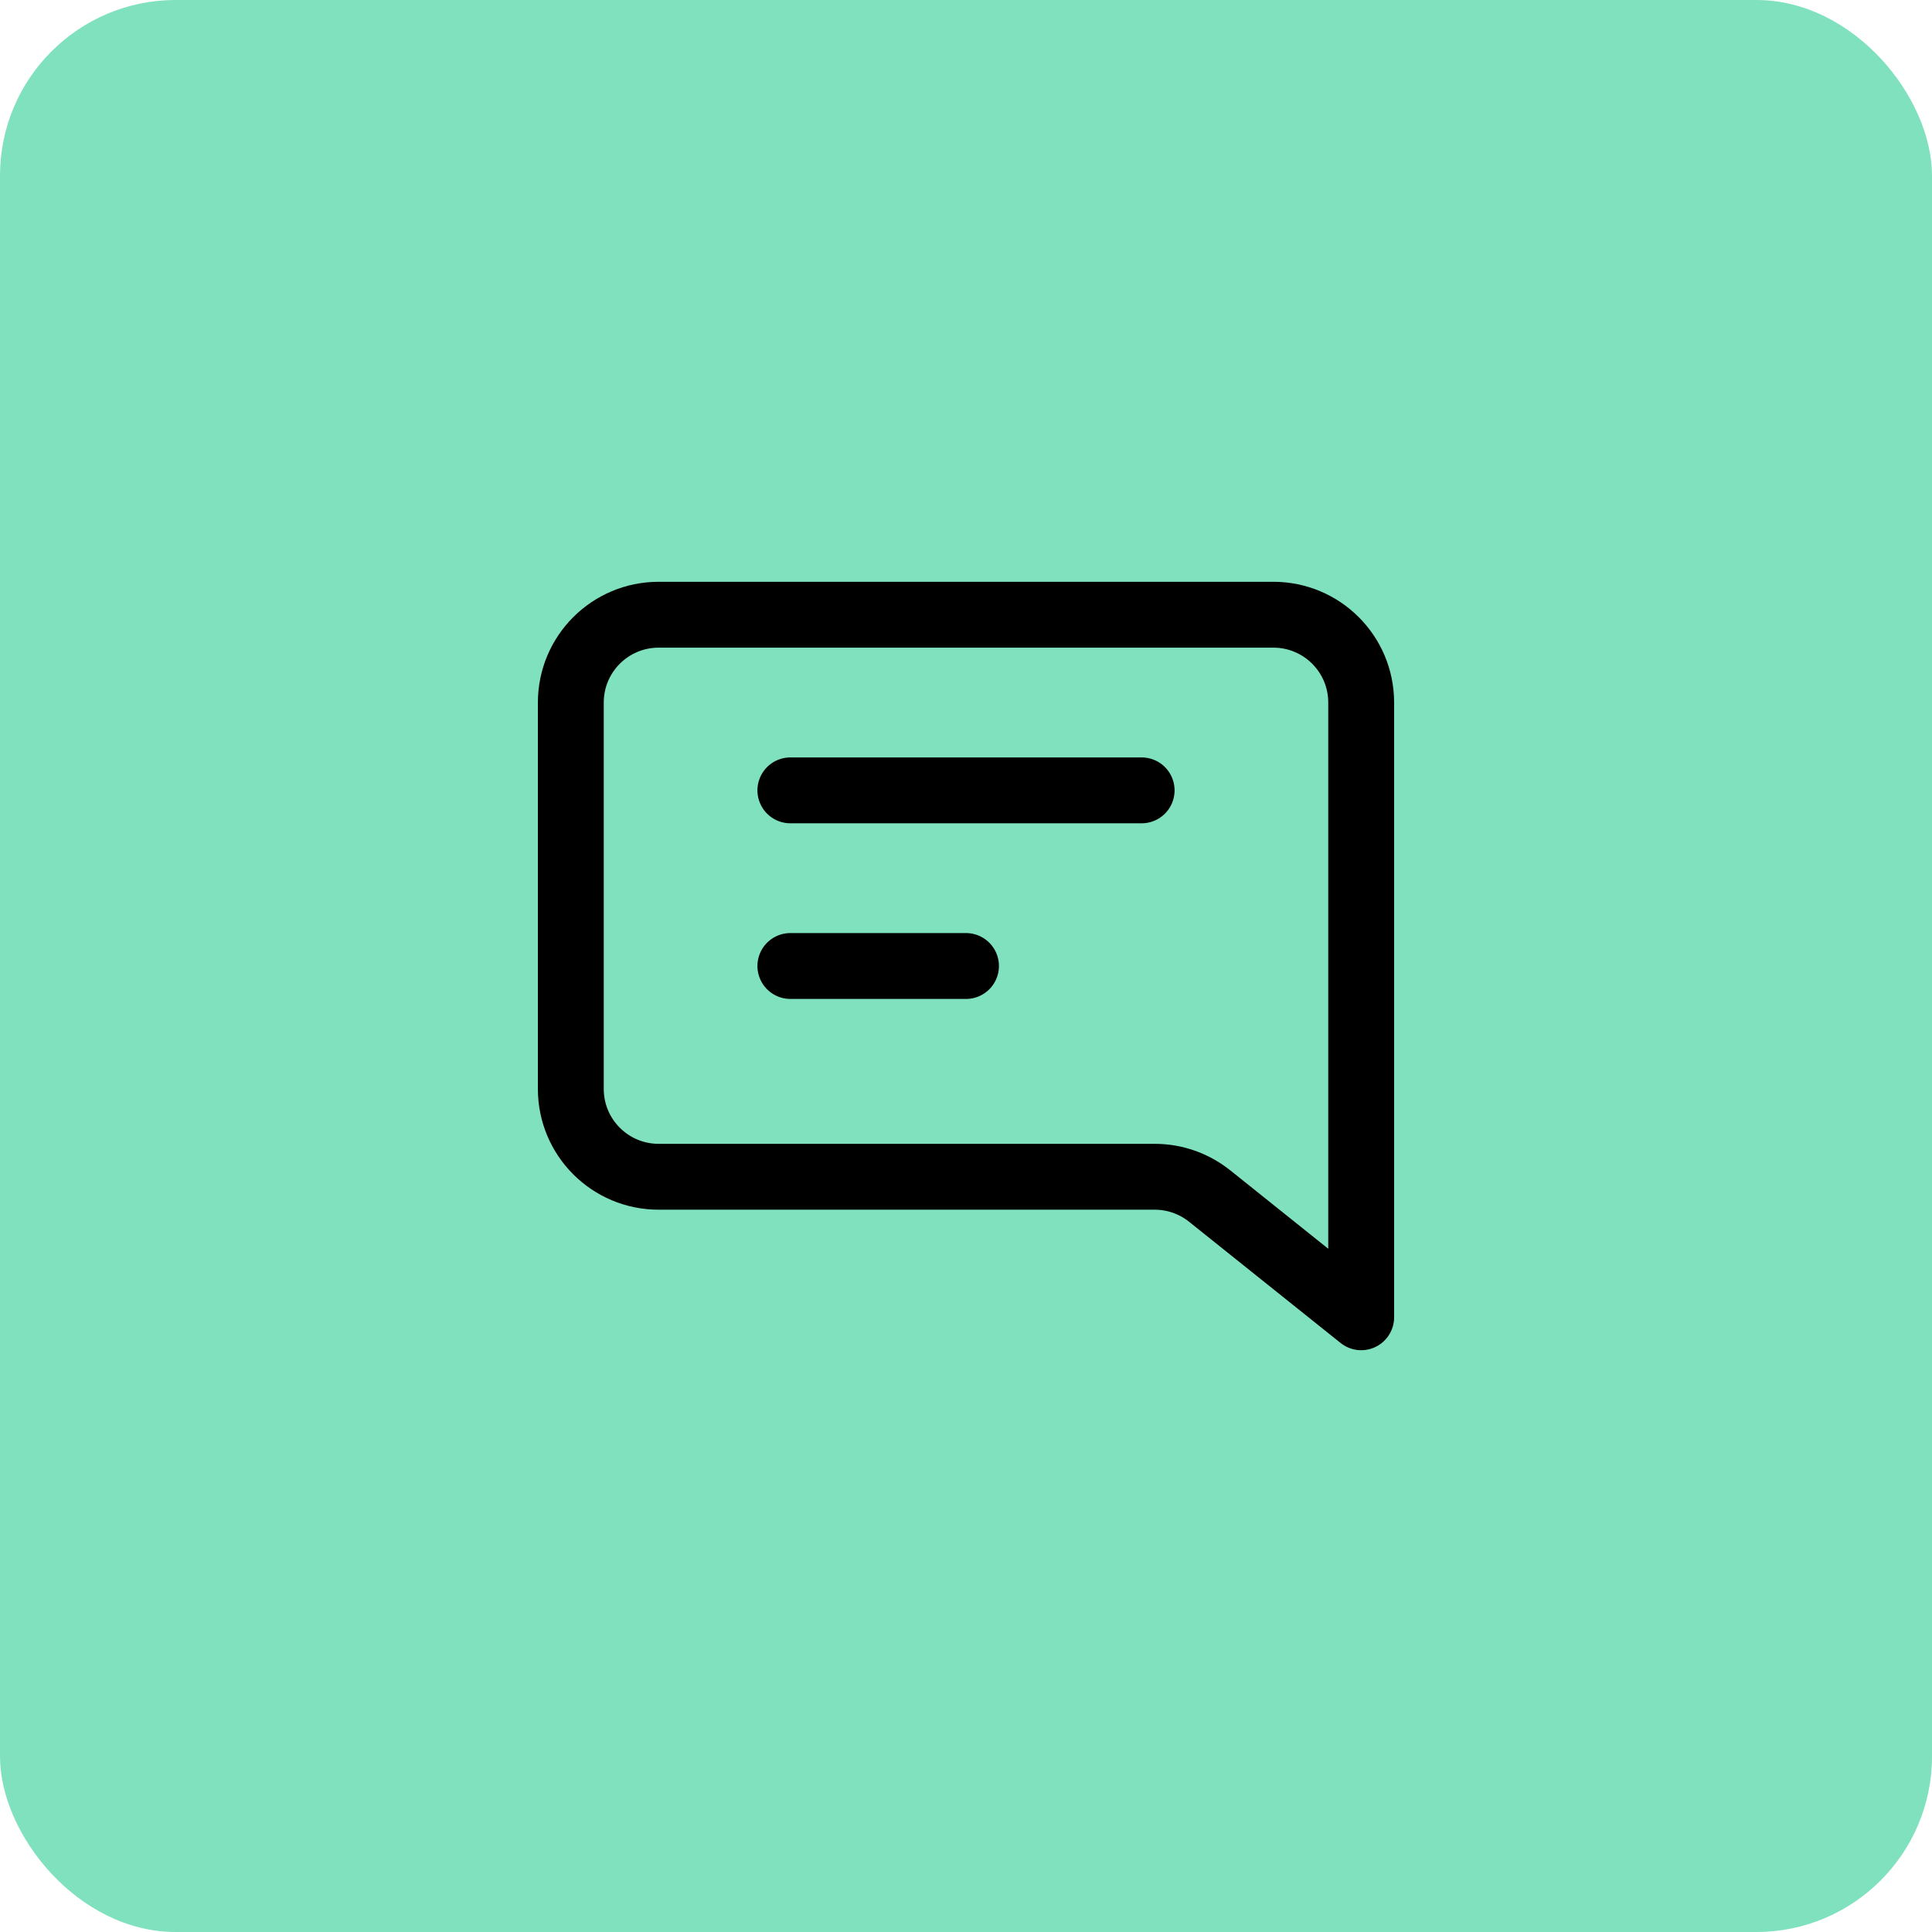 <svg width="44" height="44" viewBox="0 0 44 44" fill="none" xmlns="http://www.w3.org/2000/svg">
<rect width="44" height="44" rx="4" fill="#80E1BE"/>
<path d="M20.714 14H15C13.895 14 13 14.895 13 16V20.4L13 24.8C13 25.905 13.895 26.8 15 26.8L26.298 26.8C26.753 26.8 27.193 26.955 27.548 27.238L31 30L31 16C31 14.895 30.105 14 29 14L20.714 14Z" stroke="black" stroke-width="1.5" stroke-linejoin="round"/>
<path d="M18 18H26" stroke="black" stroke-width="1.5" stroke-linecap="round" stroke-linejoin="round"/>
<path d="M18 22H22" stroke="black" stroke-width="1.5" stroke-linecap="round" stroke-linejoin="round"/>
</svg>
